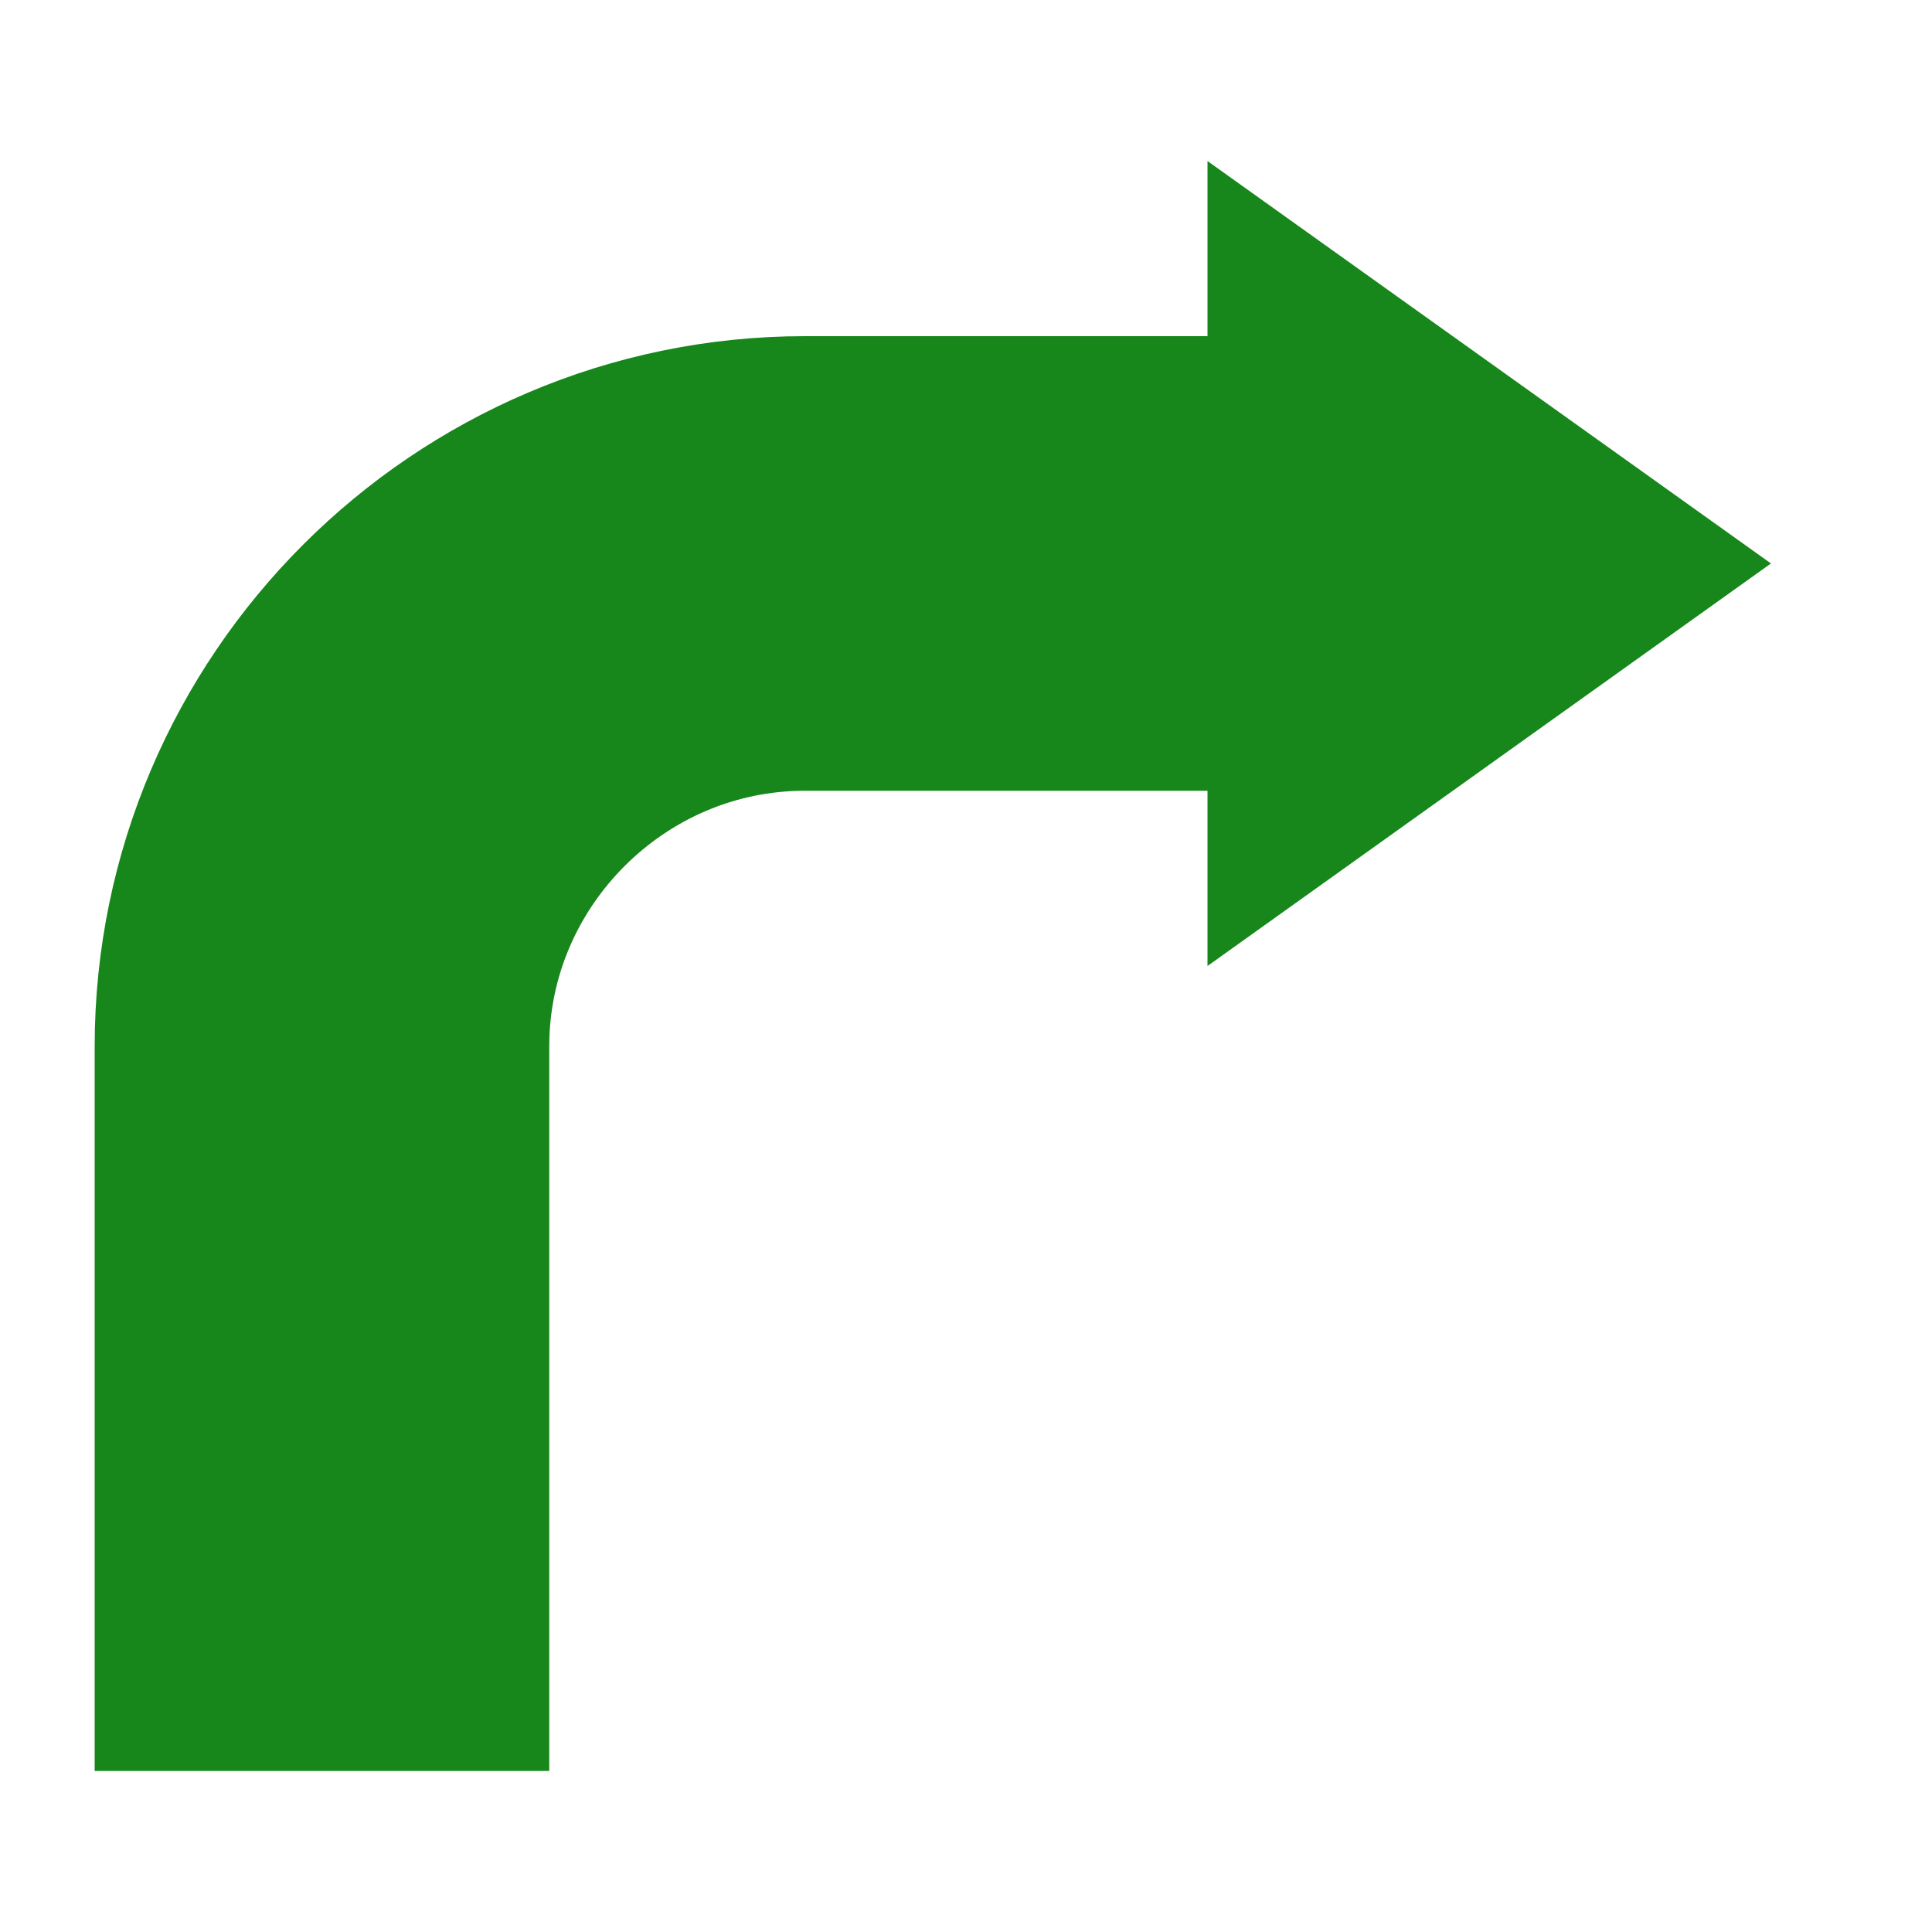 <svg width="17" height="17" viewBox="0 0 17 17" fill="none" xmlns="http://www.w3.org/2000/svg">
<path d="M10.625 8.5L15.583 4.958L10.625 1.417V8.5Z" fill="#17871B"/>
<path d="M2.833 15.583V9.208C2.833 6.871 4.746 4.958 7.083 4.958H12.75" stroke="#17871B" stroke-width="4" stroke-miterlimit="10"/>
</svg>
